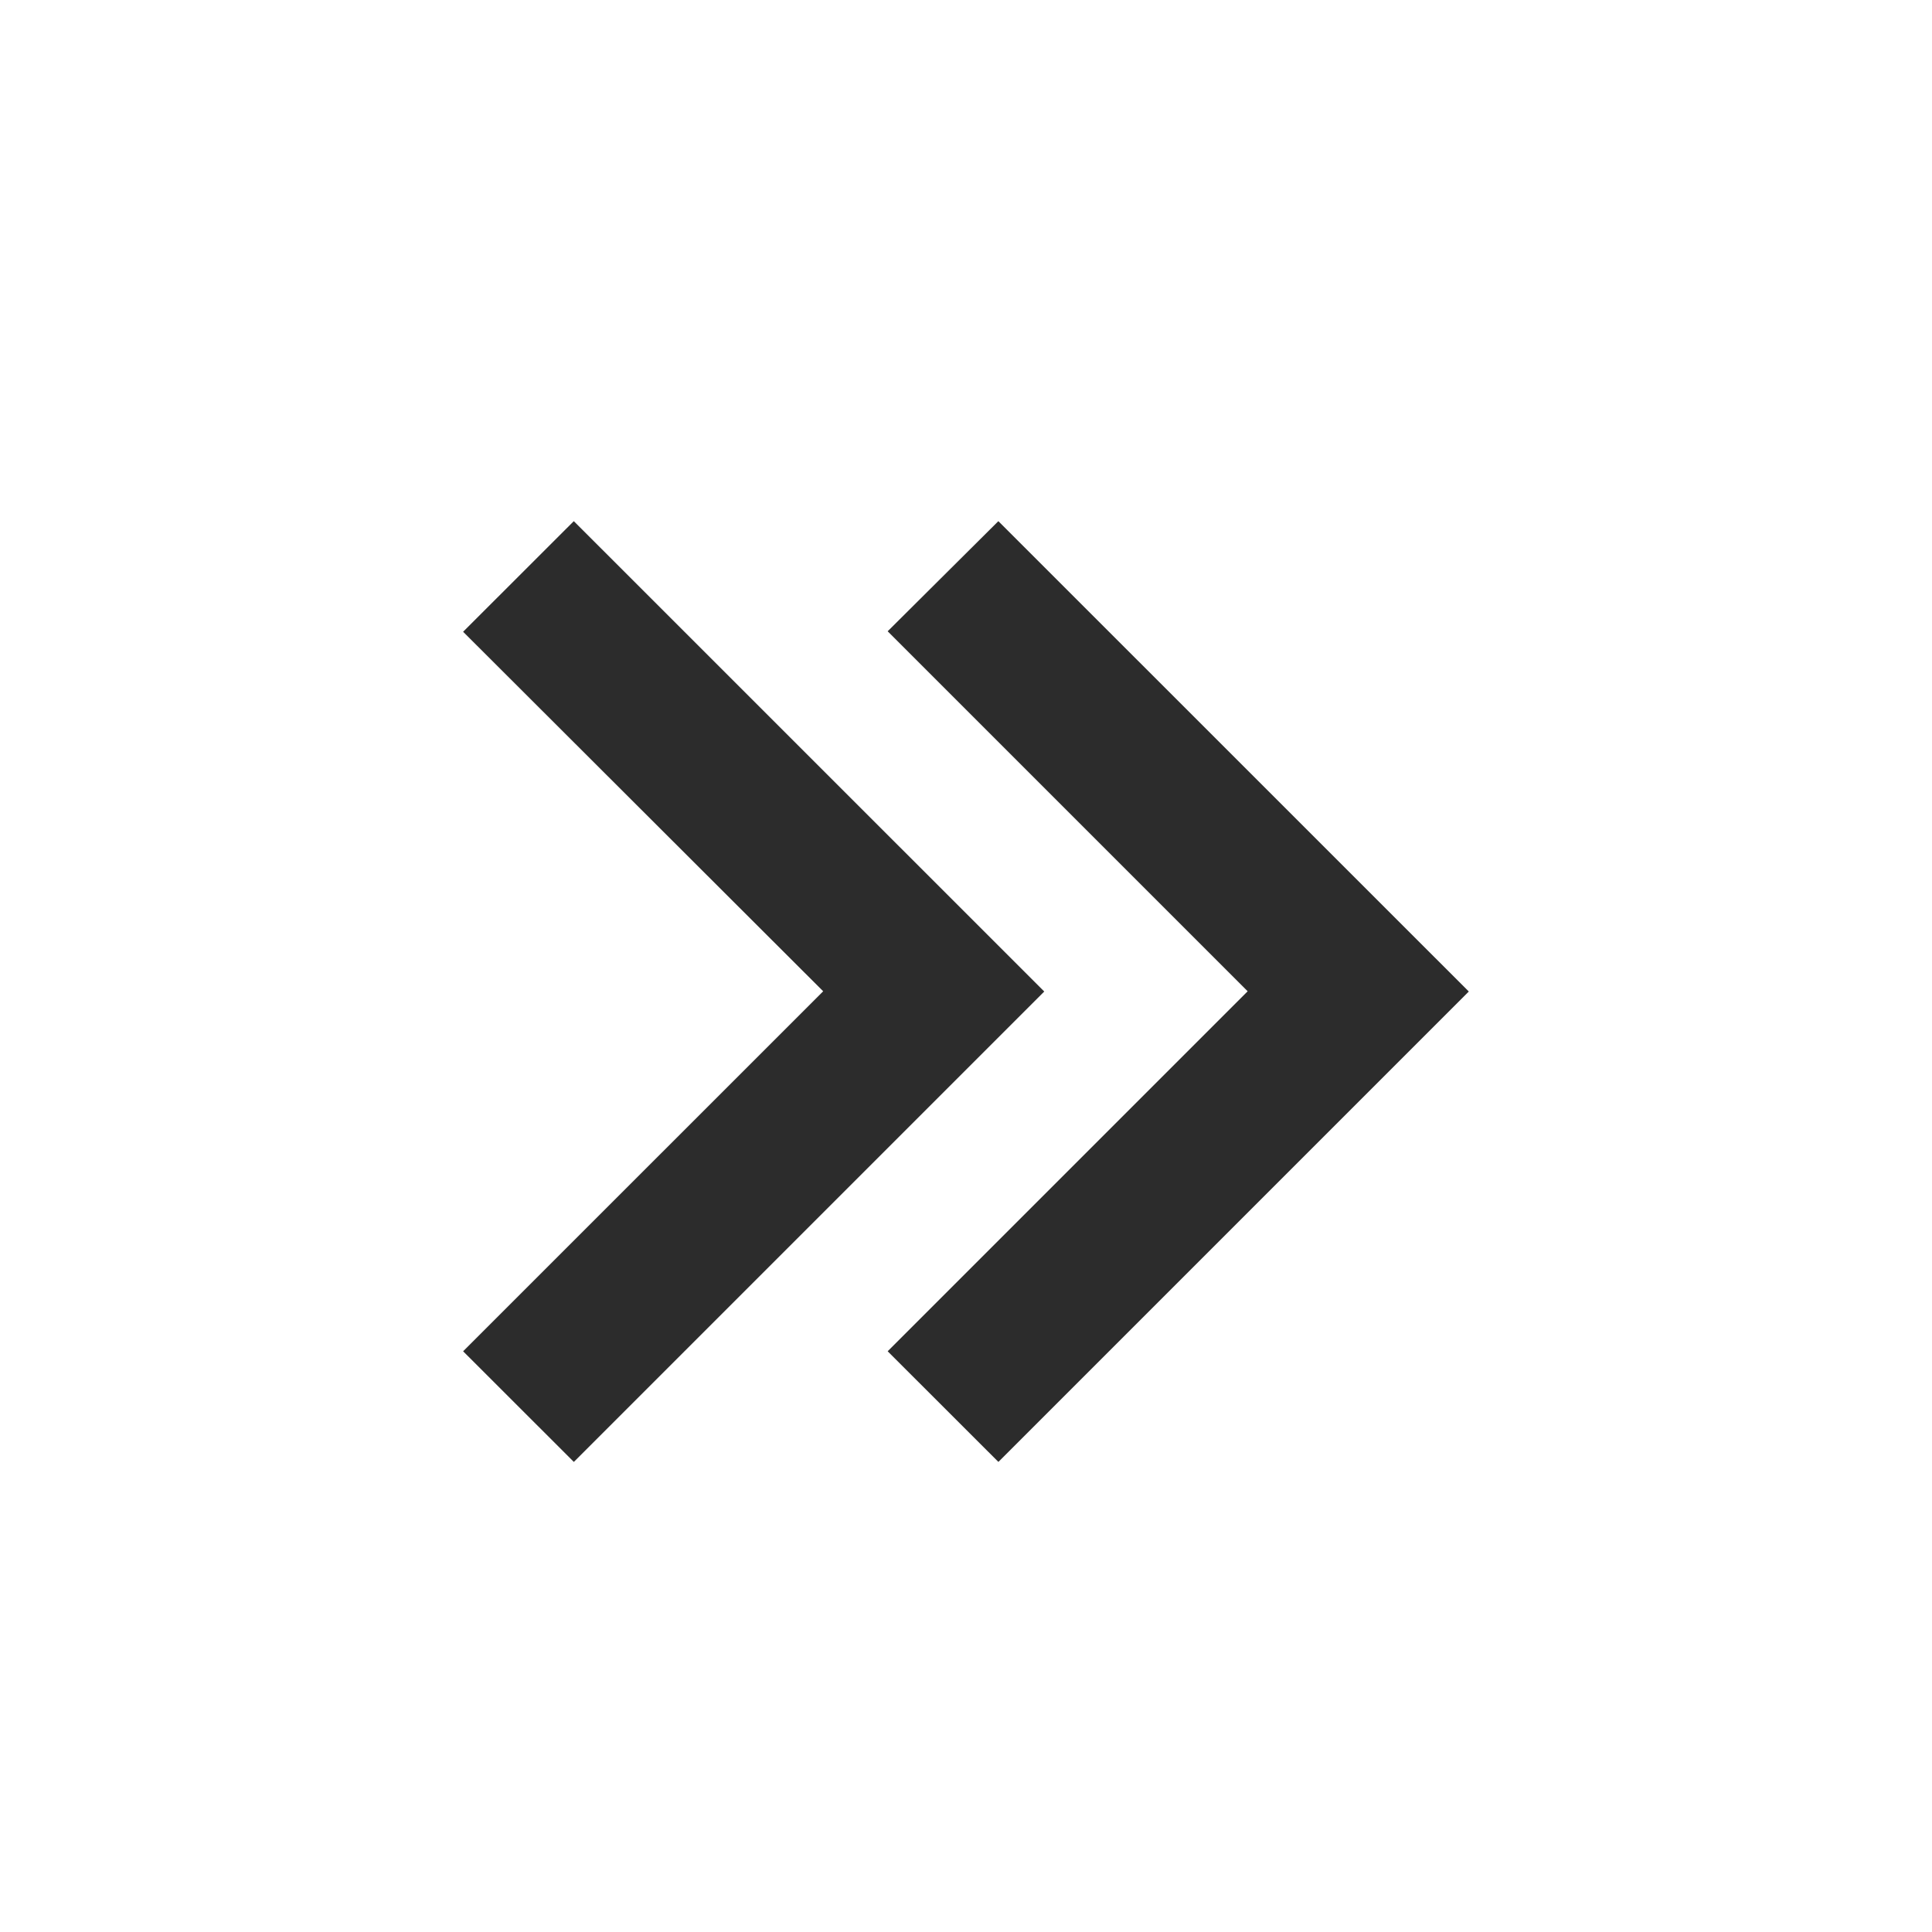 <svg width="24" height="24" viewBox="0 0 24 24" fill="none" xmlns="http://www.w3.org/2000/svg">
<path d="M12.402 18.16L11.027 16.786L15.499 12.314L11.027 7.842L12.402 6.474L18.246 12.317L12.403 18.16H12.402ZM7.128 18.16L5.753 16.786L10.226 12.314L5.753 7.848L7.128 6.474L12.972 12.317L7.129 18.16H7.128Z" fill="#2C2C2C"/>
</svg>
